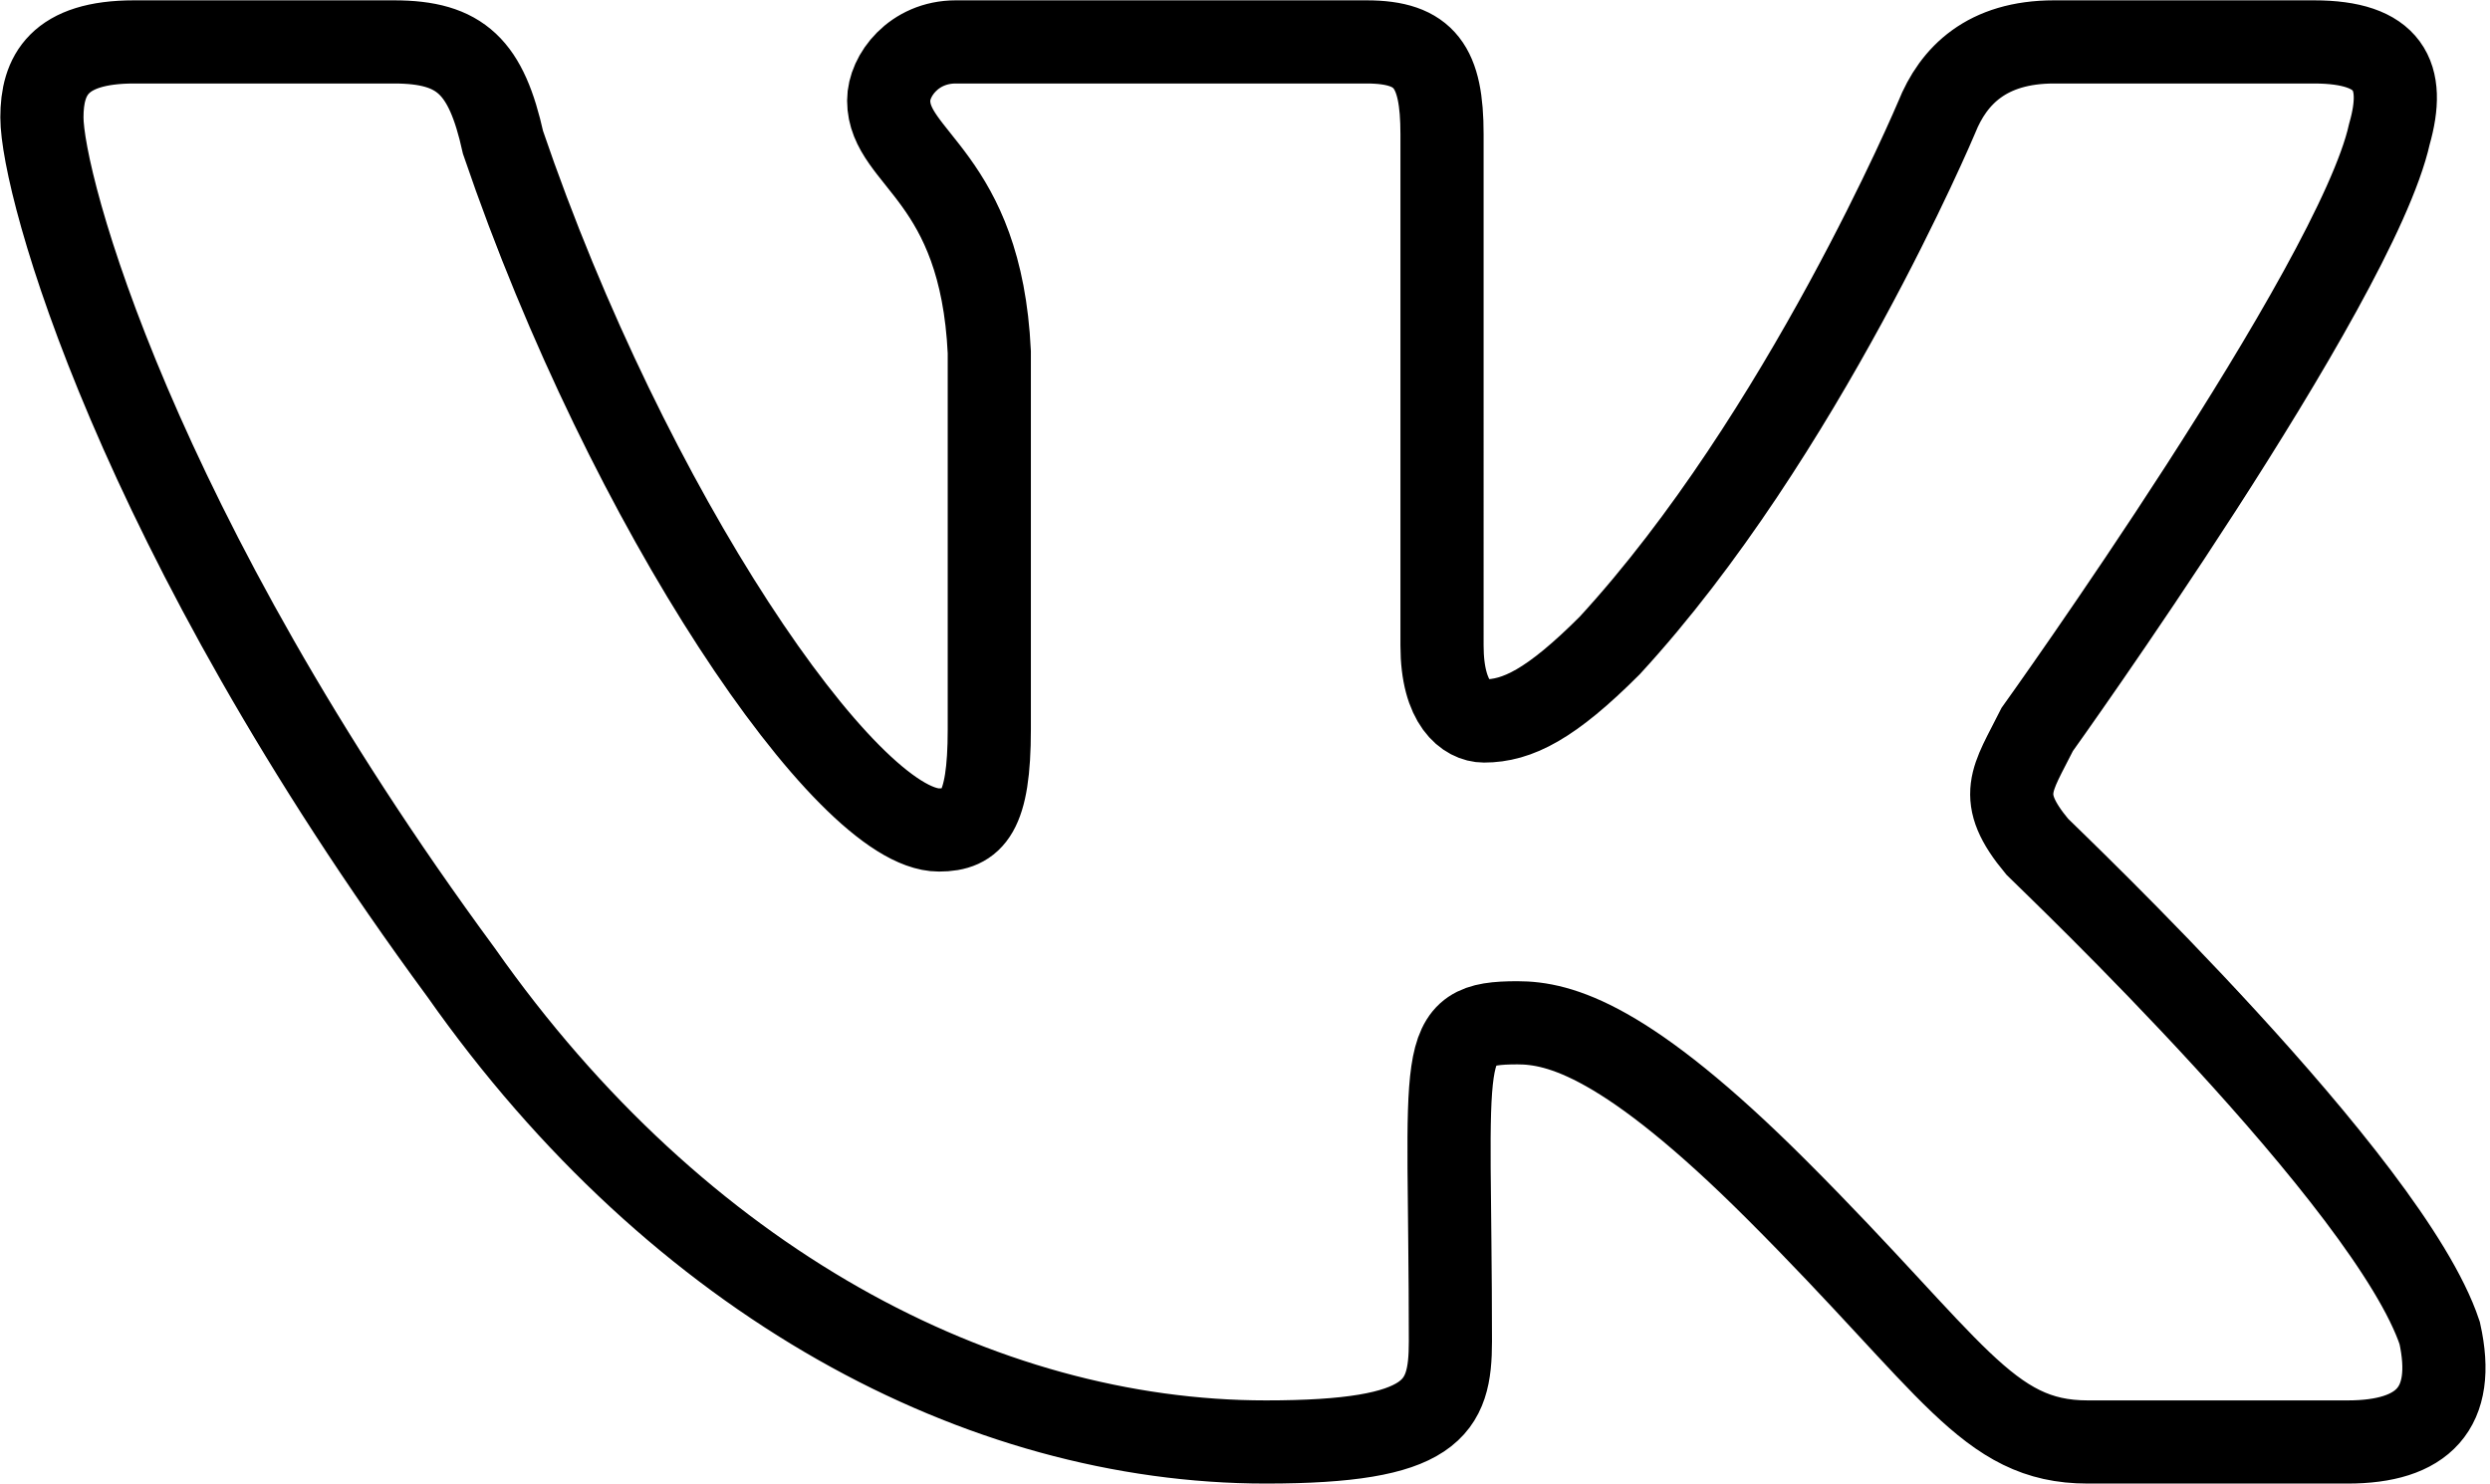 <?xml version="1.0" encoding="utf-8"?>
<!-- Generator: Adobe Illustrator 22.0.1, SVG Export Plug-In . SVG Version: 6.00 Build 0)  -->
<svg version="1.1" id="Bold" xmlns="http://www.w3.org/2000/svg" xmlns:xlink="http://www.w3.org/1999/xlink" x="0px" y="0px"
	 viewBox="0 0 29.7 17.7" style="enable-background:new 0 0 29.7 17.7;" xml:space="preserve">
<style type="text/css">
	.st0{fill:none;stroke:#000000;stroke-width:0.992;stroke-miterlimit:10;}
</style>
<path class="st0" d="M24.3,10.1c-0.5-0.6-0.3-0.8,0-1.4c0,0,3.8-5.3,4.2-7.1l0,0c0.2-0.7,0-1.1-0.9-1.1h-3.1c-0.8,0-1.2,0.4-1.4,0.9
	c0,0-1.6,3.8-3.9,6.3c-0.7,0.7-1.1,0.9-1.5,0.9c-0.2,0-0.5-0.2-0.5-0.9V1.6c0-0.8-0.2-1.1-0.9-1.1h-4.9c-0.5,0-0.8,0.4-0.8,0.7
	c0,0.7,1.1,0.9,1.2,3v4.5c0,1-0.2,1.2-0.6,1.2c-1.1,0-3.7-3.8-5.2-8.2C5.8,0.8,5.5,0.5,4.7,0.5H1.6c-0.9,0-1.1,0.4-1.1,0.9
	c0,0.8,1.1,4.9,5,10.2c2.6,3.7,6.2,5.6,9.6,5.6c2,0,2.2-0.4,2.2-1.2c0-3.5-0.2-3.8,0.8-3.8c0.5,0,1.3,0.2,3.1,2c2.1,2.1,2.5,3,3.7,3
	H28c0.9,0,1.3-0.4,1.1-1.3C28.5,14.1,24.5,10.3,24.3,10.1z"/>
</svg>
